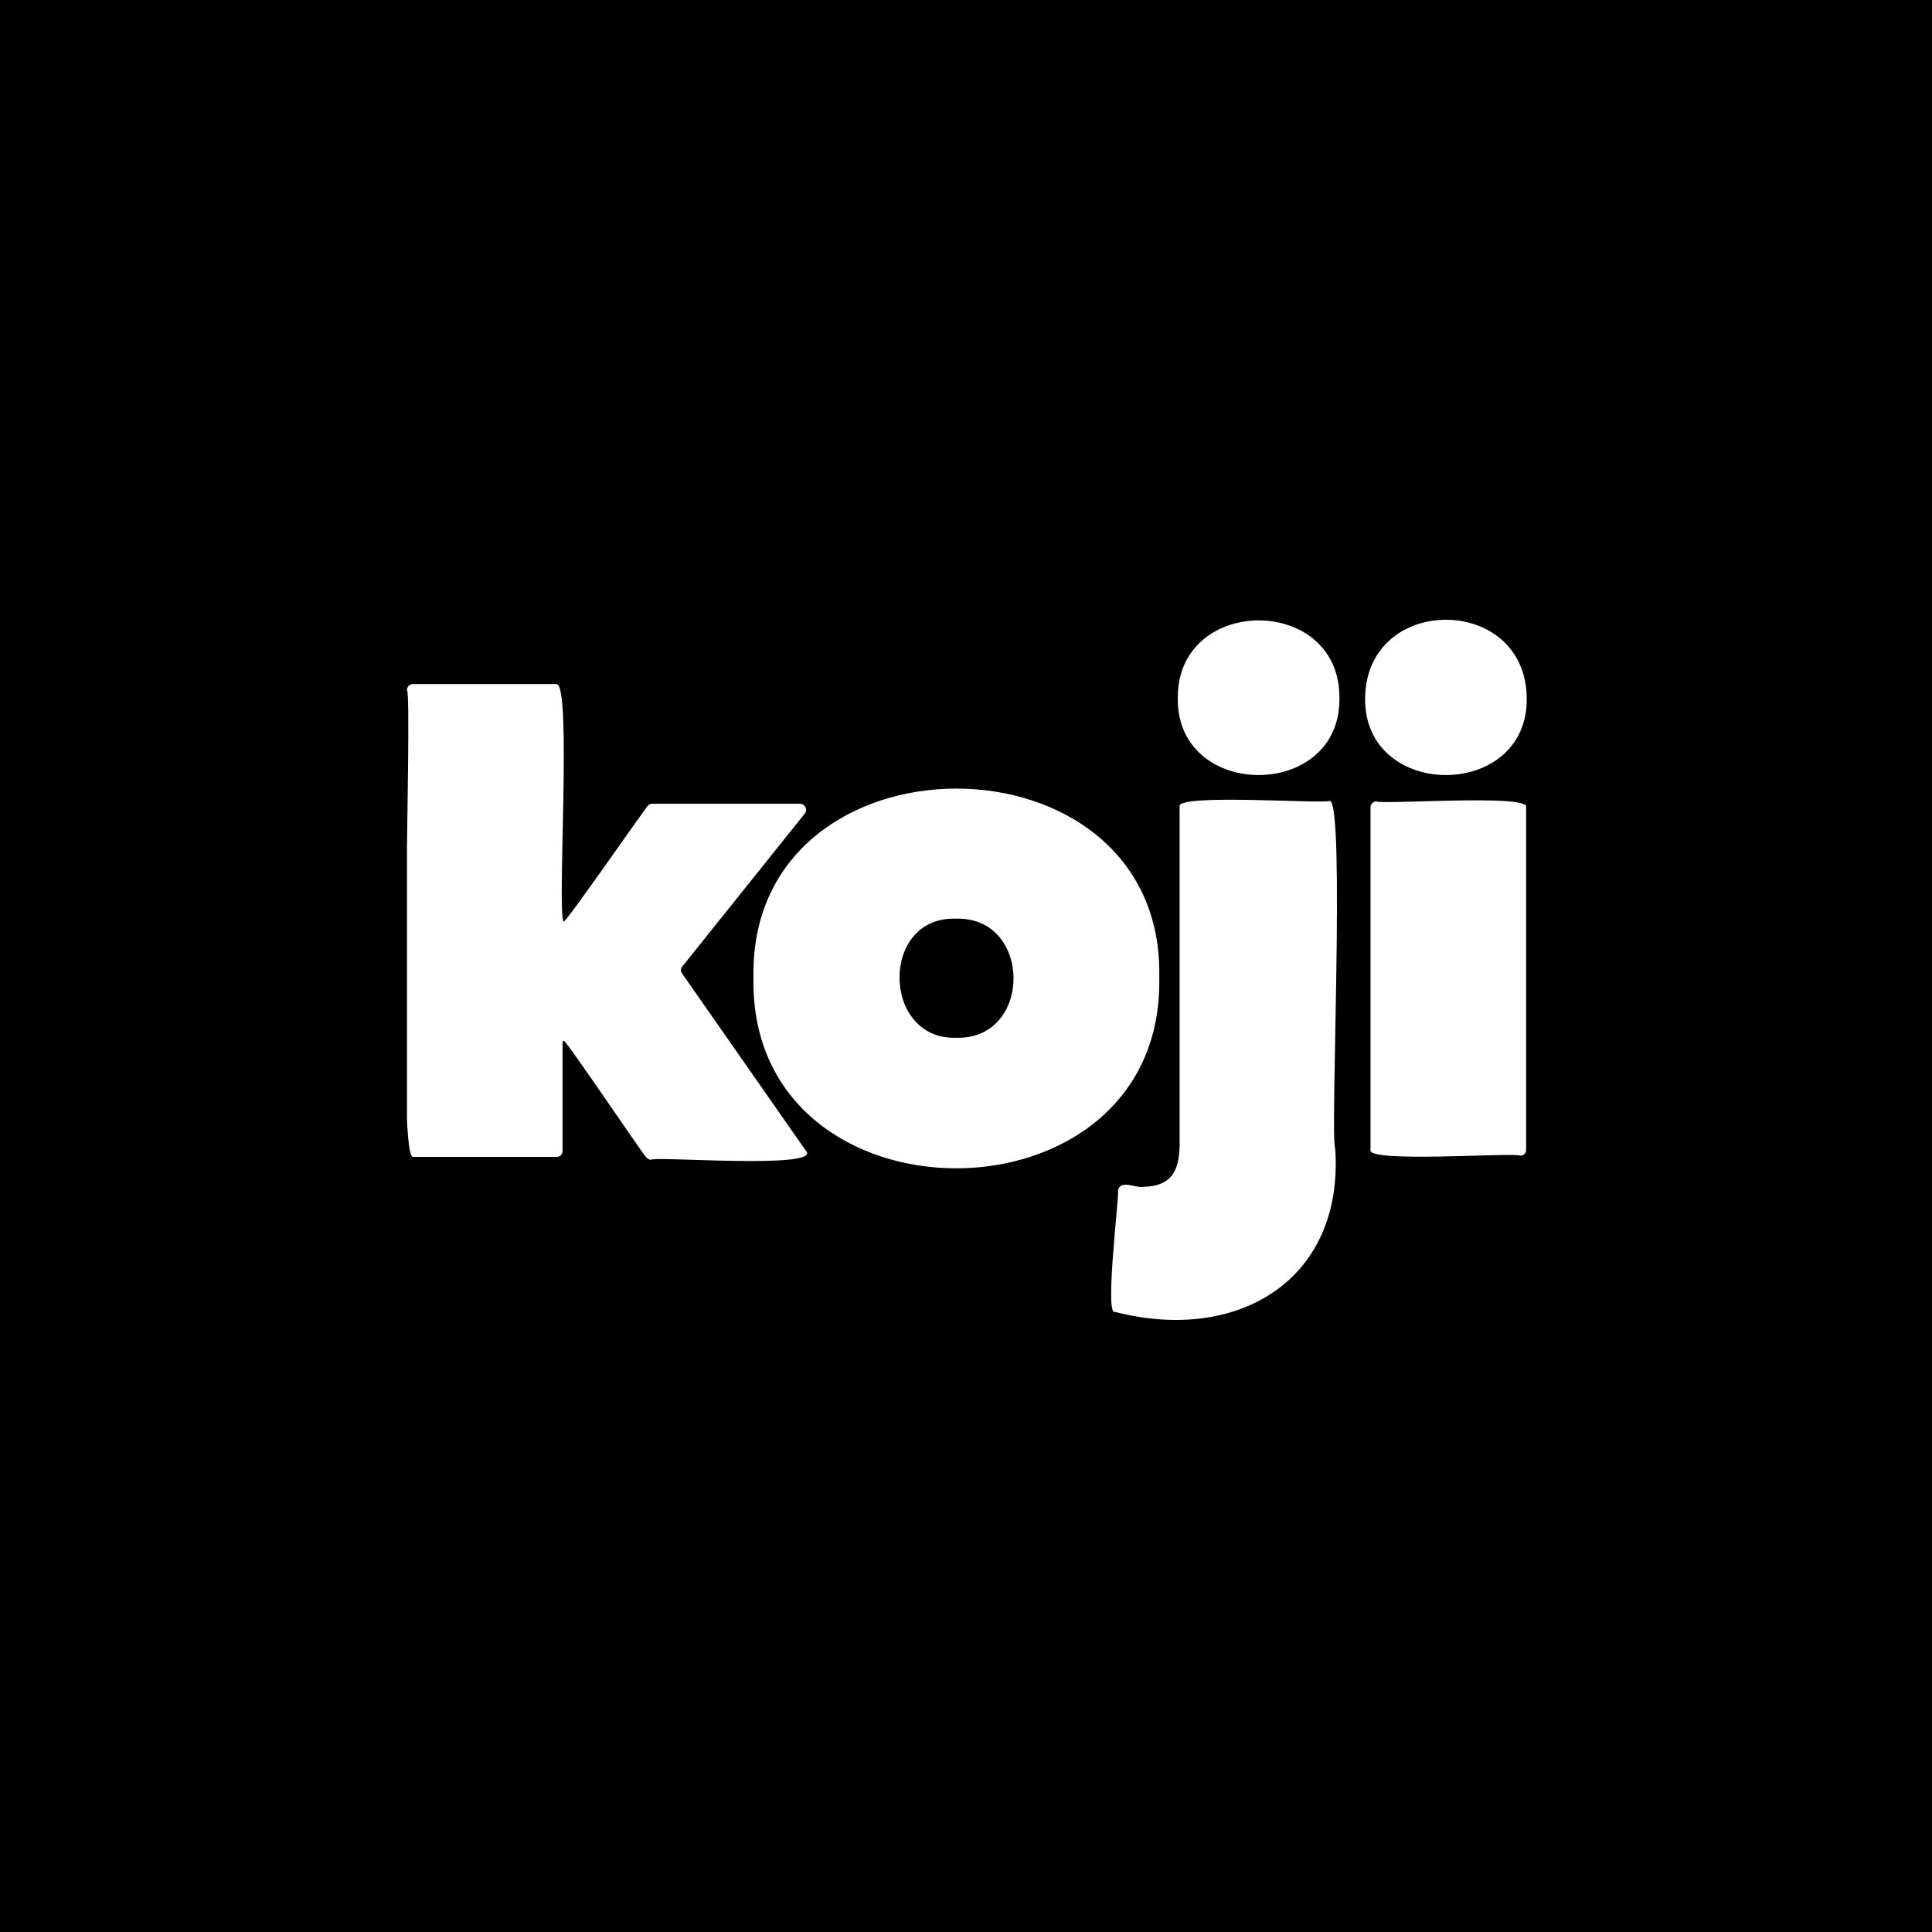 <svg width="256" height="256" viewBox="0 0 256 256" fill="none" xmlns="http://www.w3.org/2000/svg">
<rect width="256" height="256" fill="black"/>
<g clip-path="url(#clip0_1412_262)">
<path fill-rule="evenodd" clip-rule="evenodd" d="M74.544 138.066V152.499C74.544 152.974 74.227 153.292 73.751 153.292H54.718C52.498 153.45 54.718 92.229 53.925 91.436C53.925 91.04 54.242 90.643 54.718 90.643H73.751C75.813 90.722 73.751 121.333 74.702 122.126C75.02 122.205 85.567 106.979 85.805 106.821C85.963 106.583 86.201 106.504 86.439 106.504H106.027C106.661 106.504 107.057 107.297 106.661 107.772L90.404 128.074C90.166 128.312 90.166 128.708 90.404 129.025L106.74 152.419C109.357 155.036 86.28 153.133 86.28 153.688C86.043 153.688 85.805 153.53 85.646 153.371C85.408 153.292 75.02 137.828 74.702 137.907C74.623 137.907 74.544 137.986 74.544 138.066ZM153.608 129.501C154.321 163.204 99.127 163.284 99.841 129.501C99.207 96.115 154.321 96.194 153.608 129.501ZM126.645 121.73C116.574 121.412 116.812 137.828 126.724 137.511C136.875 137.749 136.796 121.412 126.645 121.73ZM176.922 152.181C178.112 169.628 163.996 178.034 147.739 173.831C146.312 174.465 148.374 158.05 148.136 157.733C148.453 156.226 150.594 157.495 151.546 157.257C155.114 157.177 156.304 155.274 156.304 151.547V106.9C155.59 105.076 175.812 106.583 176.209 106.107C178.271 106.504 176.209 150.992 176.922 152.181ZM156.066 92.467C155.987 78.827 177.557 78.748 177.478 92.467C177.715 106.107 155.828 106.107 156.066 92.467ZM182.394 106.186C182.87 106.662 202.933 105.155 202.22 106.979V152.34C202.22 152.816 201.902 153.133 201.427 153.133C200.951 152.657 180.888 154.164 181.601 152.34V106.979C181.601 106.583 181.918 106.186 182.394 106.186ZM180.888 92.467C181.046 78.669 202.14 78.669 202.299 92.467C202.537 106.107 180.65 106.107 180.888 92.467Z" fill="white"/>
</g>
<defs>
<clipPath id="clip0_1412_262">
<rect width="149.087" height="93.576" fill="white" transform="translate(53.925 81.92)"/>
</clipPath>
</defs>
</svg>
